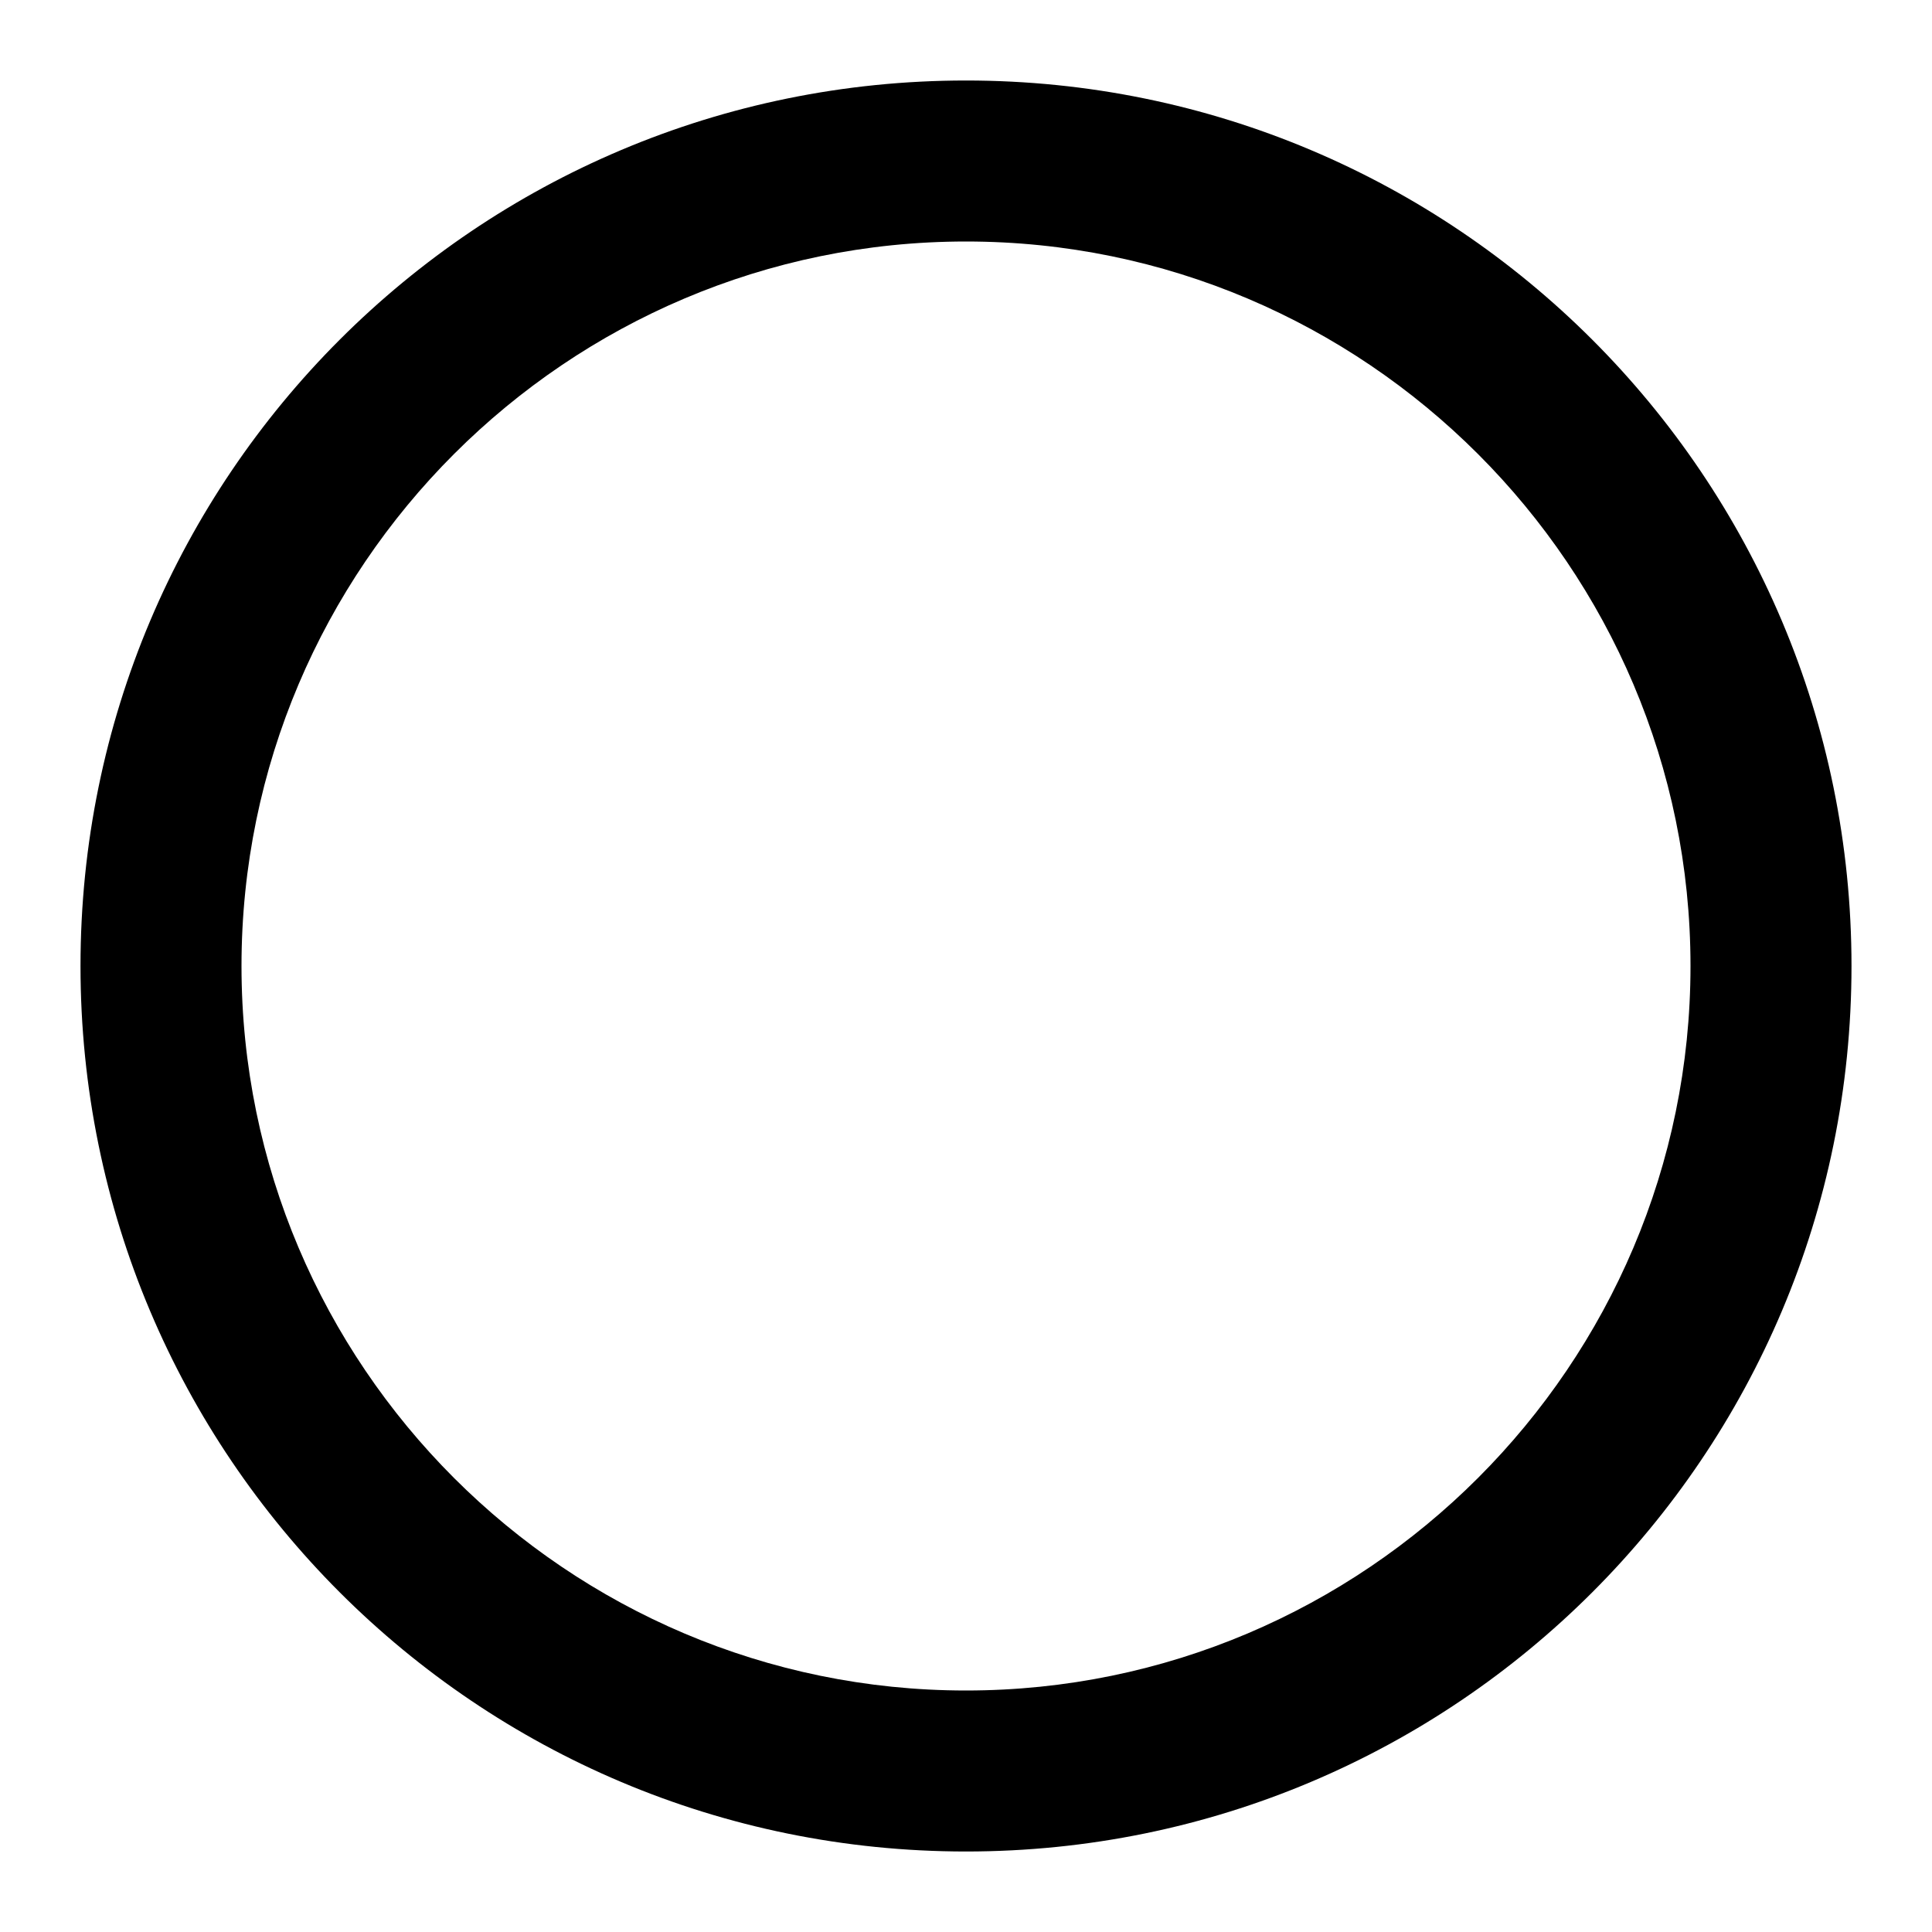 <svg xmlns="http://www.w3.org/2000/svg" viewBox="0 0 24 24" width="24" height="24"><path d="M12 3c4.96 0 9 4.04 9 9s-4.04 9-9 9-9-4.04-9-9 4.04-9 9-9m0-2C5.92 1 1 5.92 1 12s4.92 11 11 11 11-4.92 11-11S18.08 1 12 1"/></svg>